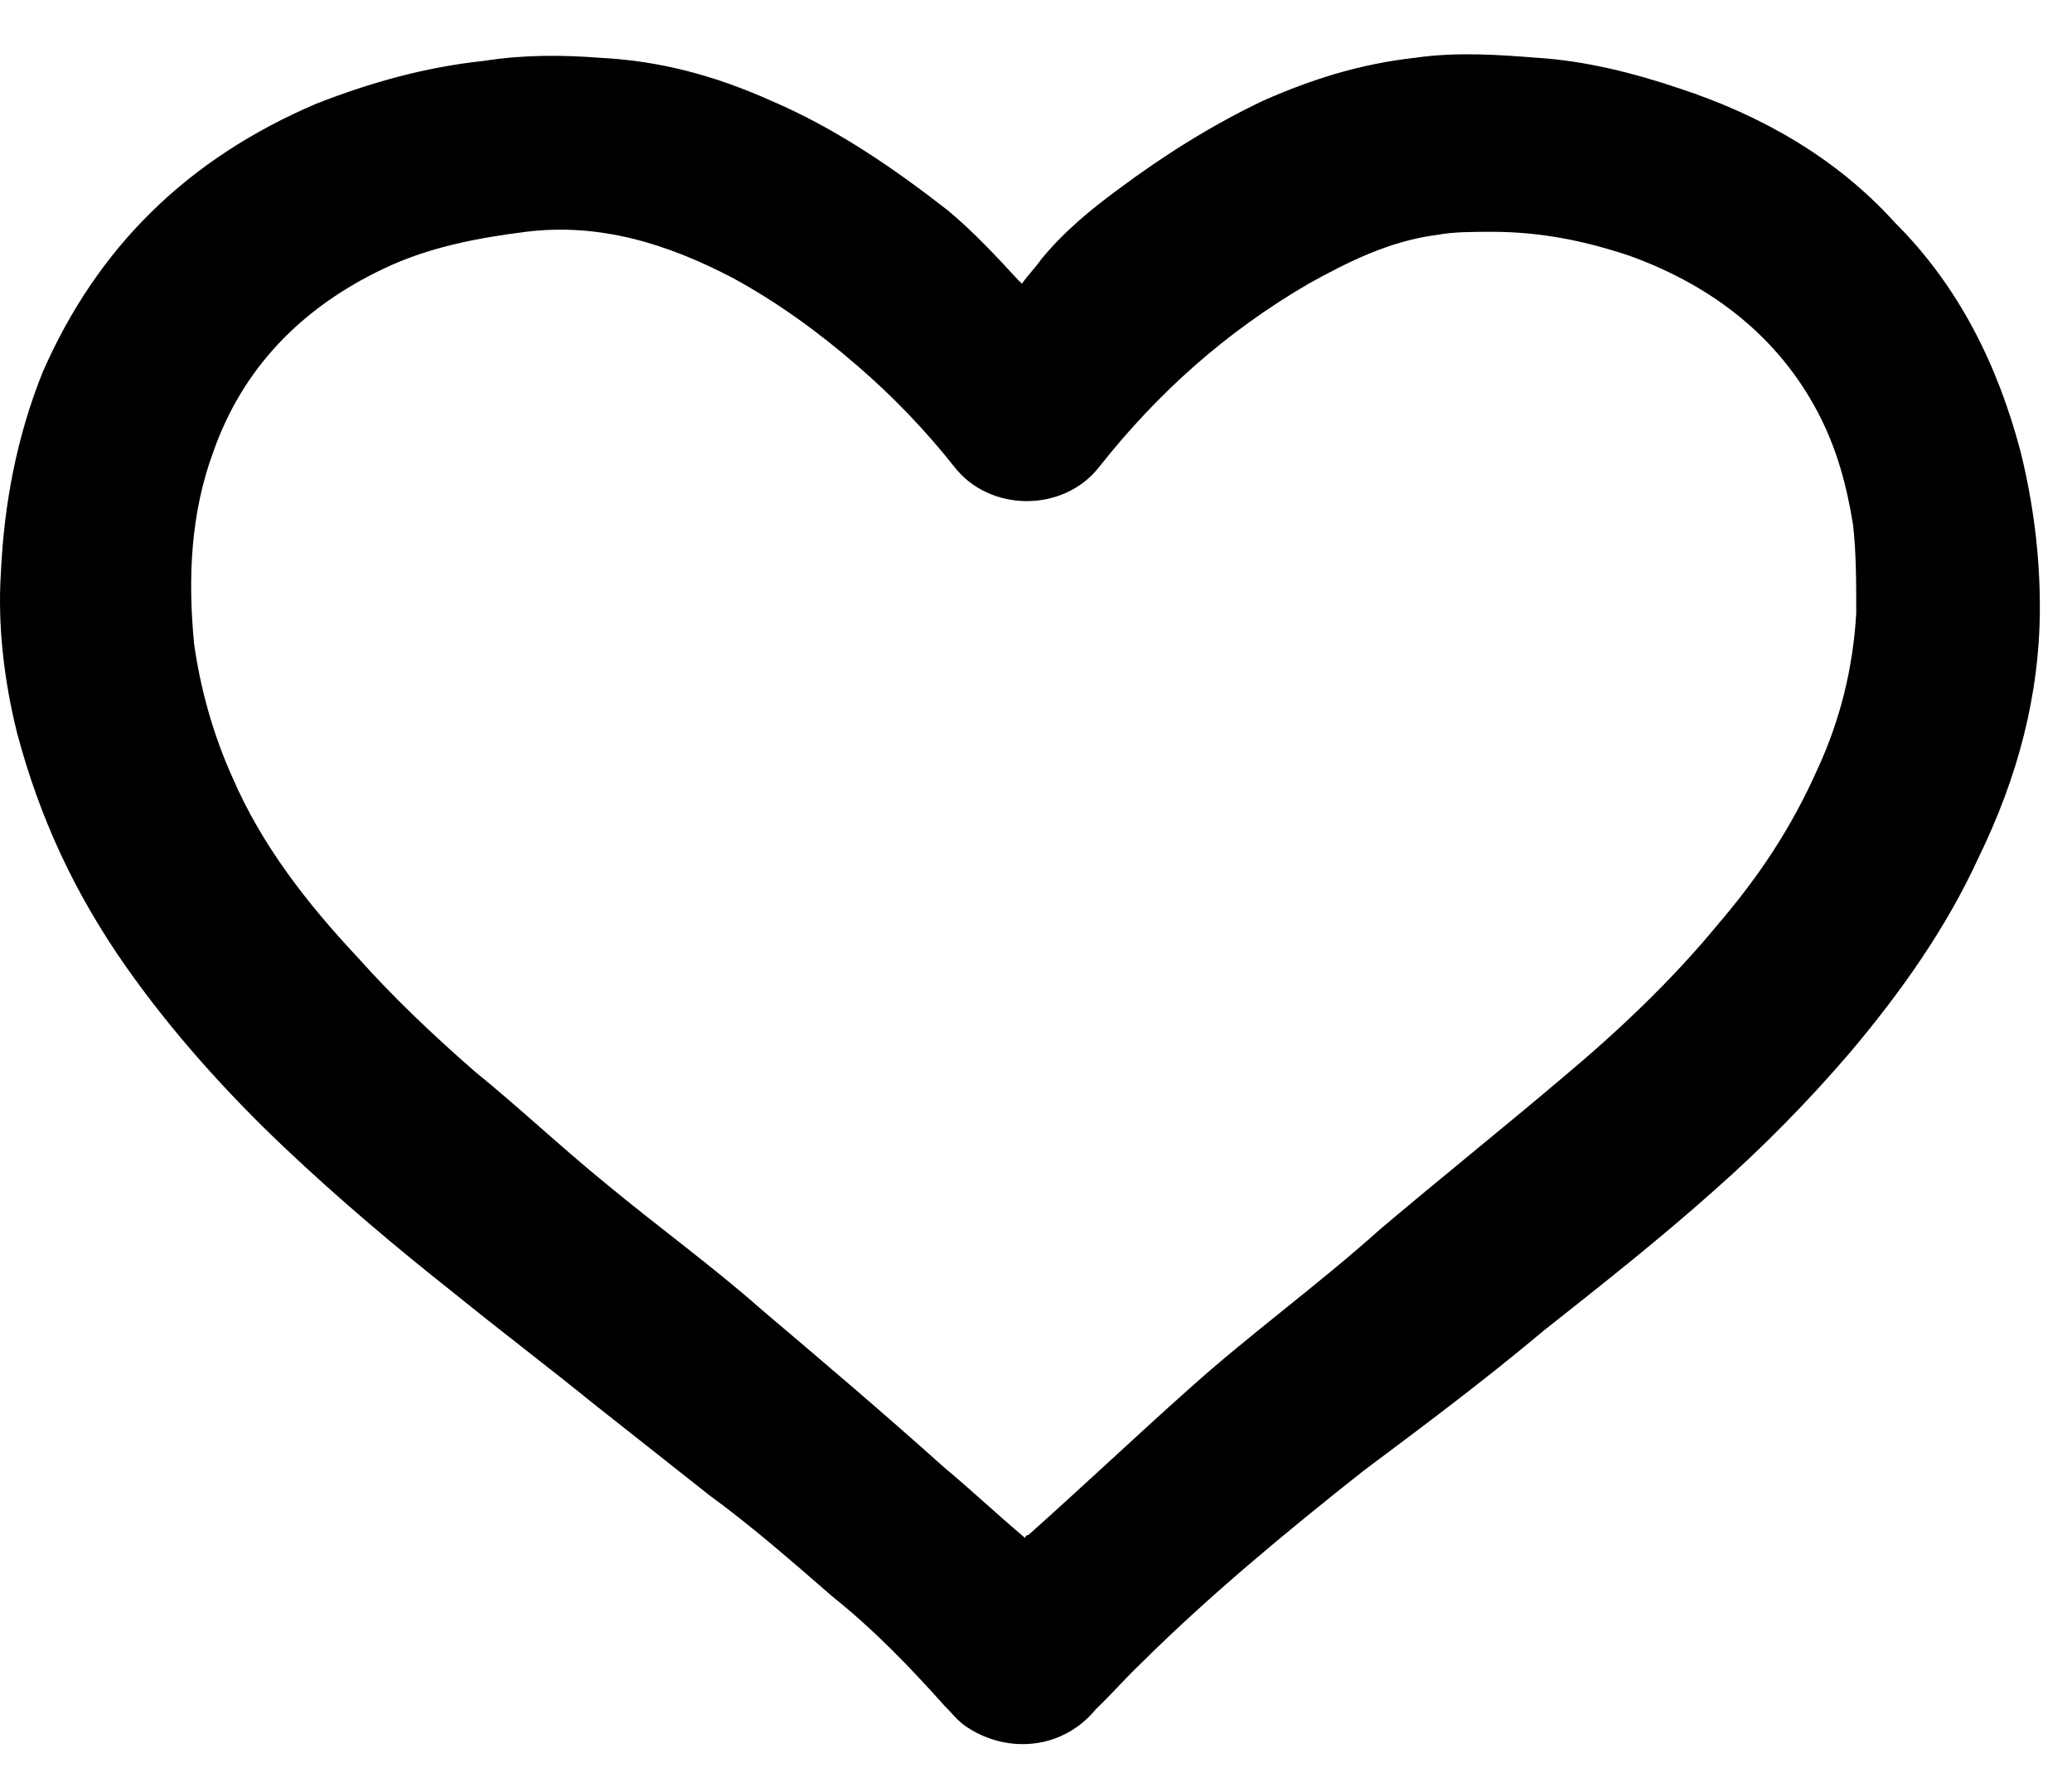 <svg width="37" height="32" viewBox="0 0 37 32" fill="none" xmlns="http://www.w3.org/2000/svg">
<path d="M18.249 5.065C18.364 4.902 18.479 4.793 18.594 4.629C18.997 4.139 19.457 3.757 19.975 3.376C20.78 2.776 21.643 2.231 22.563 1.795C23.426 1.414 24.289 1.141 25.267 1.032C26.015 0.923 26.762 0.978 27.453 1.032C28.316 1.087 29.178 1.305 29.984 1.577C31.479 2.068 32.802 2.831 33.838 3.975C34.988 5.12 35.678 6.536 36.081 8.062C36.311 8.989 36.426 9.915 36.426 10.842C36.426 12.422 36.023 13.893 35.333 15.31C34.758 16.564 33.953 17.708 33.032 18.798C32.285 19.67 31.479 20.488 30.616 21.251C29.639 22.123 28.603 22.94 27.568 23.758C26.532 24.629 25.439 25.447 24.346 26.264C22.966 27.354 21.585 28.499 20.378 29.698C20.09 29.97 19.86 30.243 19.572 30.515C18.997 31.224 18.019 31.332 17.271 30.842C17.099 30.733 16.984 30.57 16.869 30.461C16.236 29.752 15.603 29.098 14.855 28.499C14.165 27.899 13.417 27.245 12.669 26.7C11.979 26.155 11.289 25.61 10.599 25.065C9.793 24.411 8.931 23.758 8.125 23.104C7.09 22.286 6.054 21.414 5.077 20.488C4.041 19.507 3.063 18.417 2.258 17.272C1.338 15.964 0.705 14.602 0.302 13.076C0.072 12.15 -0.043 11.169 0.015 10.242C0.072 8.989 0.302 7.79 0.762 6.645C1.74 4.411 3.351 2.831 5.652 1.85C6.63 1.468 7.608 1.196 8.643 1.087C9.333 0.978 10.024 0.978 10.714 1.032C11.807 1.087 12.785 1.359 13.762 1.795C14.913 2.286 15.948 2.994 16.926 3.757C17.386 4.139 17.789 4.575 18.192 5.011C18.192 5.011 18.192 5.011 18.249 5.065ZM18.307 27.463C18.307 27.463 18.307 27.409 18.364 27.409C19.342 26.537 20.262 25.665 21.24 24.793C22.333 23.812 23.541 22.94 24.634 21.959C25.727 21.033 26.82 20.161 27.913 19.234C28.891 18.417 29.869 17.49 30.674 16.509C31.422 15.637 31.997 14.765 32.457 13.73C32.86 12.858 33.09 11.932 33.147 10.951C33.147 10.406 33.147 9.861 33.09 9.37C32.975 8.662 32.802 8.008 32.457 7.354C31.767 6.046 30.616 5.12 29.121 4.575C28.316 4.302 27.51 4.139 26.647 4.139C26.302 4.139 25.957 4.139 25.669 4.193C24.807 4.302 24.059 4.684 23.369 5.065C21.873 5.937 20.665 7.027 19.63 8.335C18.997 9.152 17.674 9.152 17.041 8.335C16.523 7.681 15.948 7.081 15.316 6.536C14.625 5.937 13.877 5.392 13.072 4.956C11.922 4.357 10.714 3.975 9.391 4.139C8.528 4.248 7.665 4.411 6.86 4.793C5.364 5.501 4.329 6.591 3.811 8.062C3.408 9.152 3.351 10.297 3.466 11.496C3.581 12.313 3.811 13.131 4.156 13.893C4.674 15.092 5.479 16.128 6.4 17.109C7.032 17.817 7.723 18.471 8.47 19.125C9.276 19.779 10.024 20.488 10.829 21.142C11.749 21.905 12.727 22.613 13.59 23.376C14.683 24.302 15.776 25.229 16.869 26.21C17.329 26.591 17.789 27.027 18.307 27.463Z" fill="black"/>
</svg>
